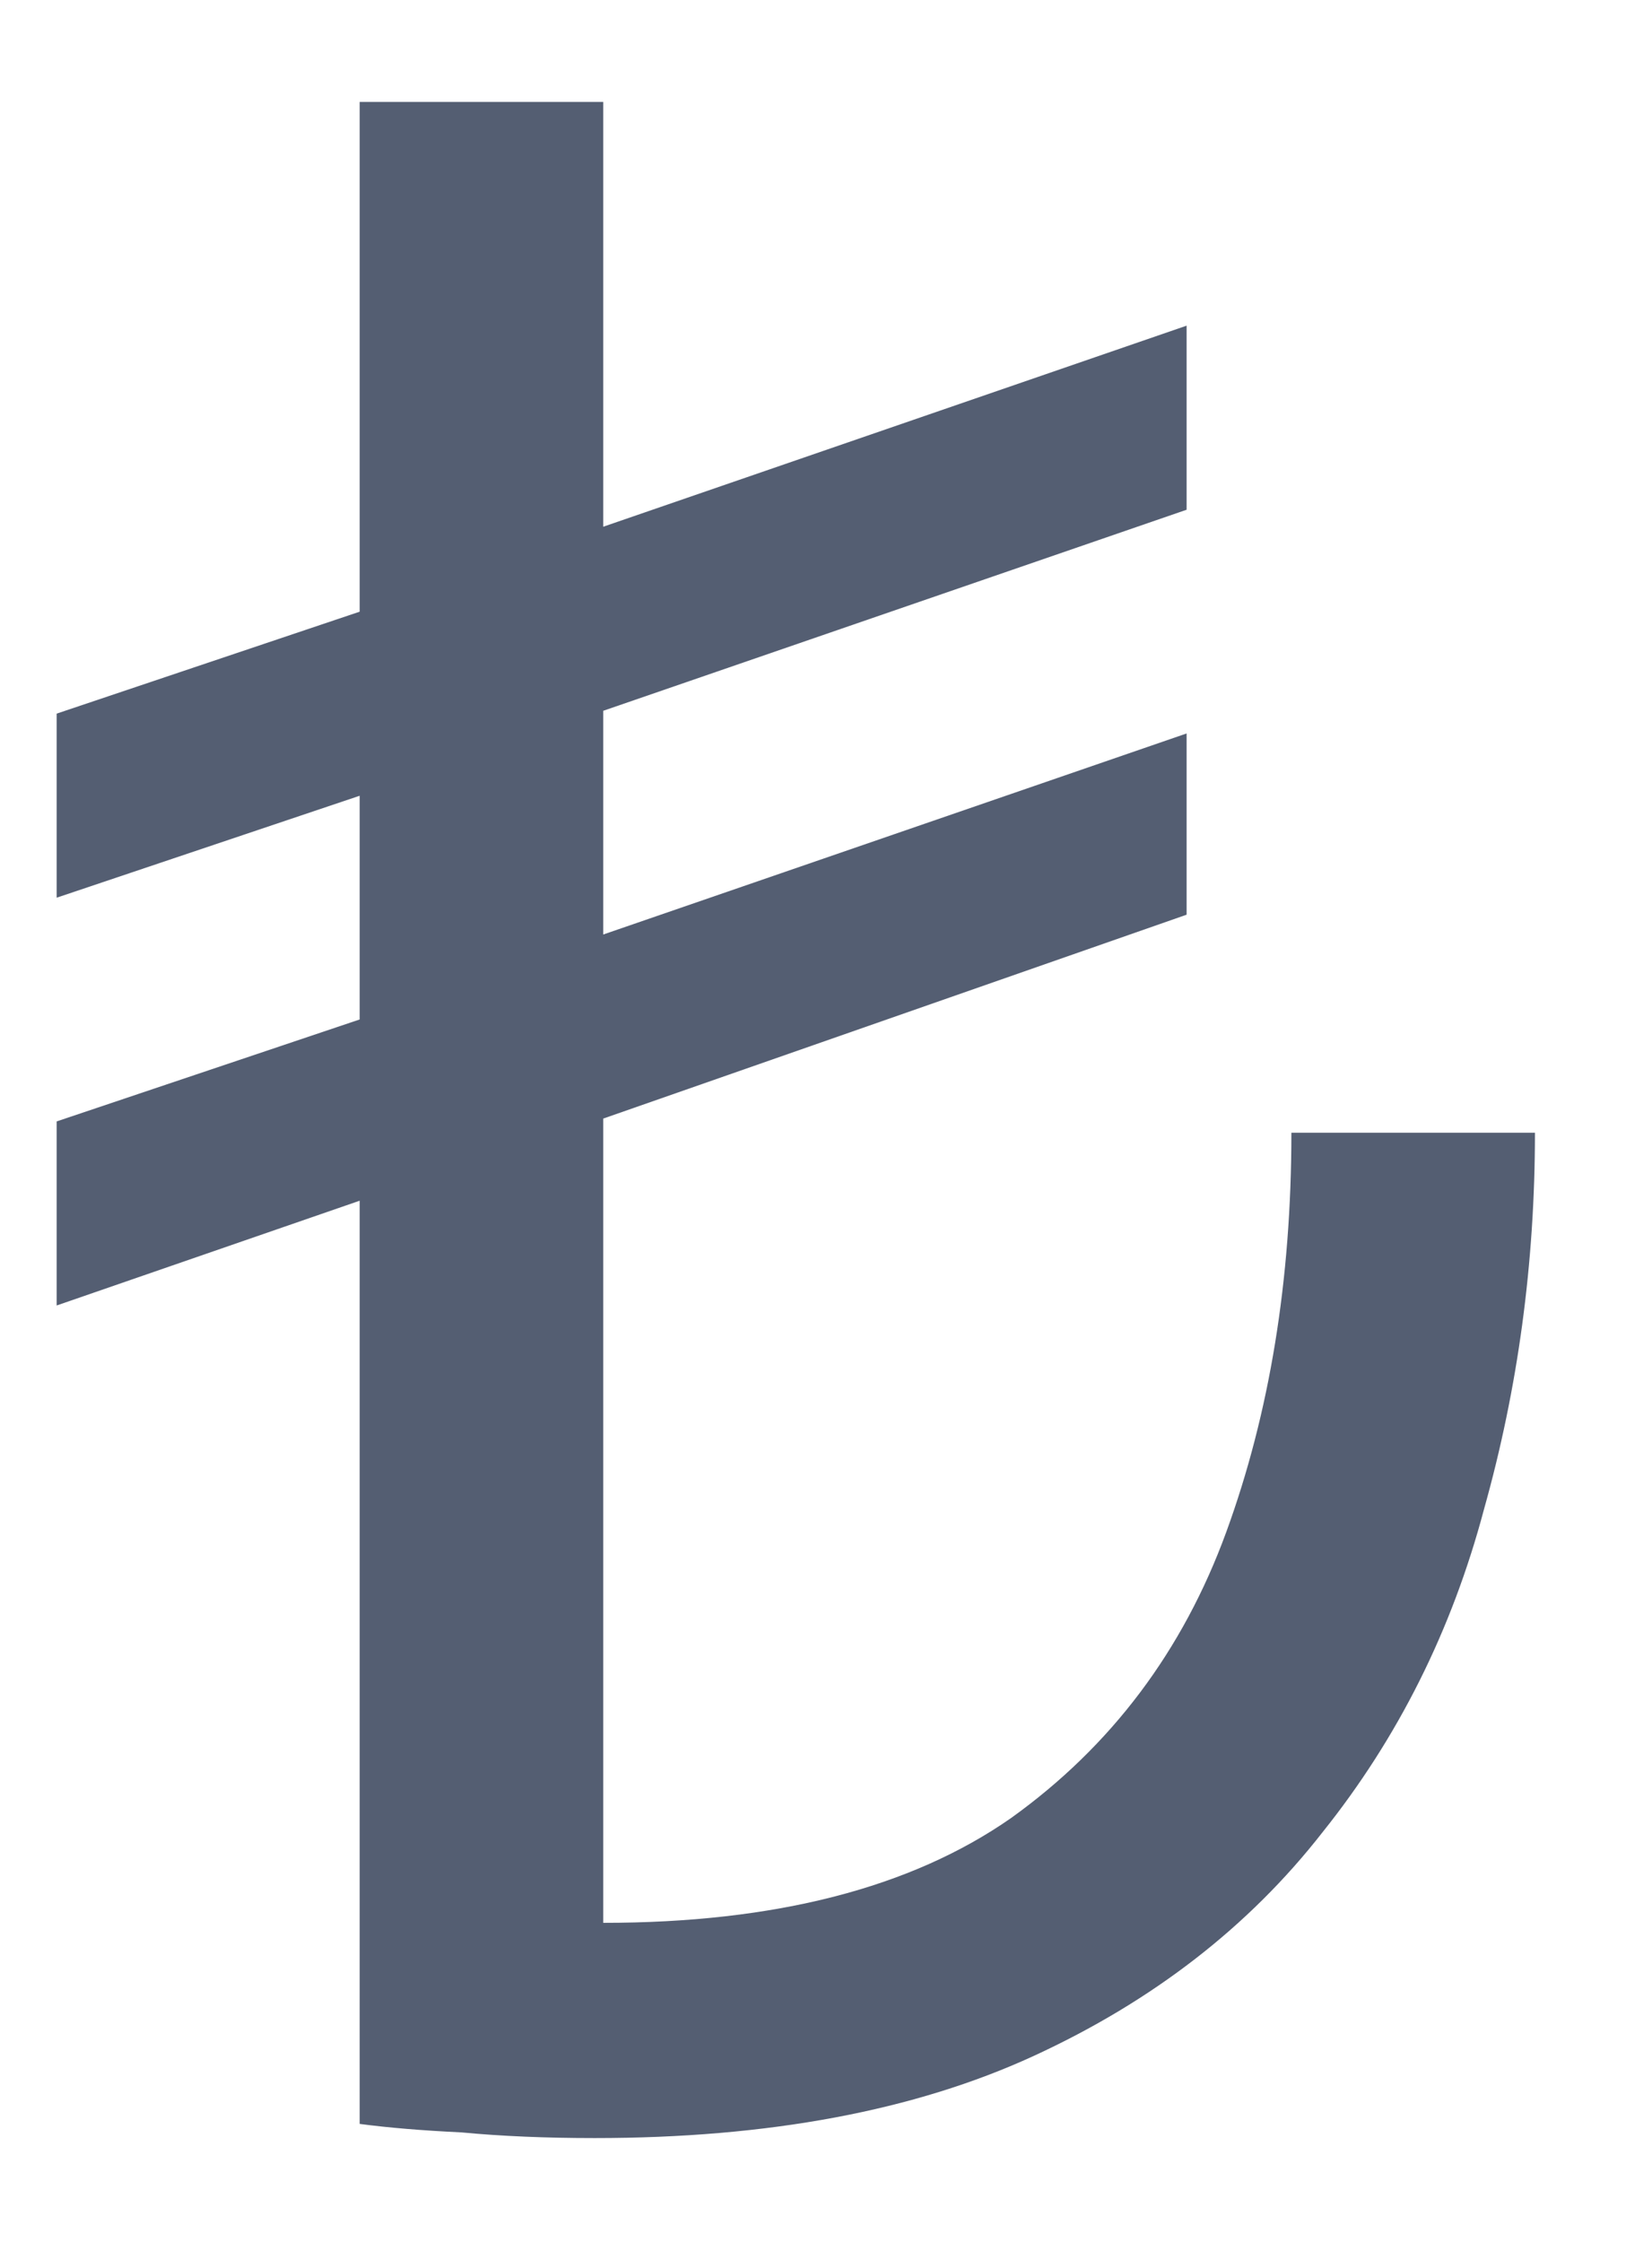 <svg width="14" height="19" viewBox="0 0 14 19" fill="none" xmlns="http://www.w3.org/2000/svg">
<path d="M5.04 18.12C4.624 18.12 4.248 18.104 3.912 18.072C3.576 18.056 3.288 18.032 3.048 18V10.176L0.48 11.064V9.504L3.048 8.64V6.744L0.48 7.608V6.048L3.048 5.184V0.864H5.112V4.464L10.056 2.76V4.32L5.112 6.024V7.92L10.056 6.216V7.752L5.112 9.48V16.296C6.568 16.296 7.72 16 8.568 15.408C9.416 14.8 10.024 13.992 10.392 12.984C10.76 11.976 10.944 10.848 10.944 9.6H13.008C13.008 10.704 12.864 11.768 12.576 12.792C12.304 13.816 11.848 14.728 11.208 15.528C10.584 16.328 9.768 16.96 8.76 17.424C7.752 17.888 6.512 18.12 5.04 18.12Z" fill="#545E72"/>
</svg>
